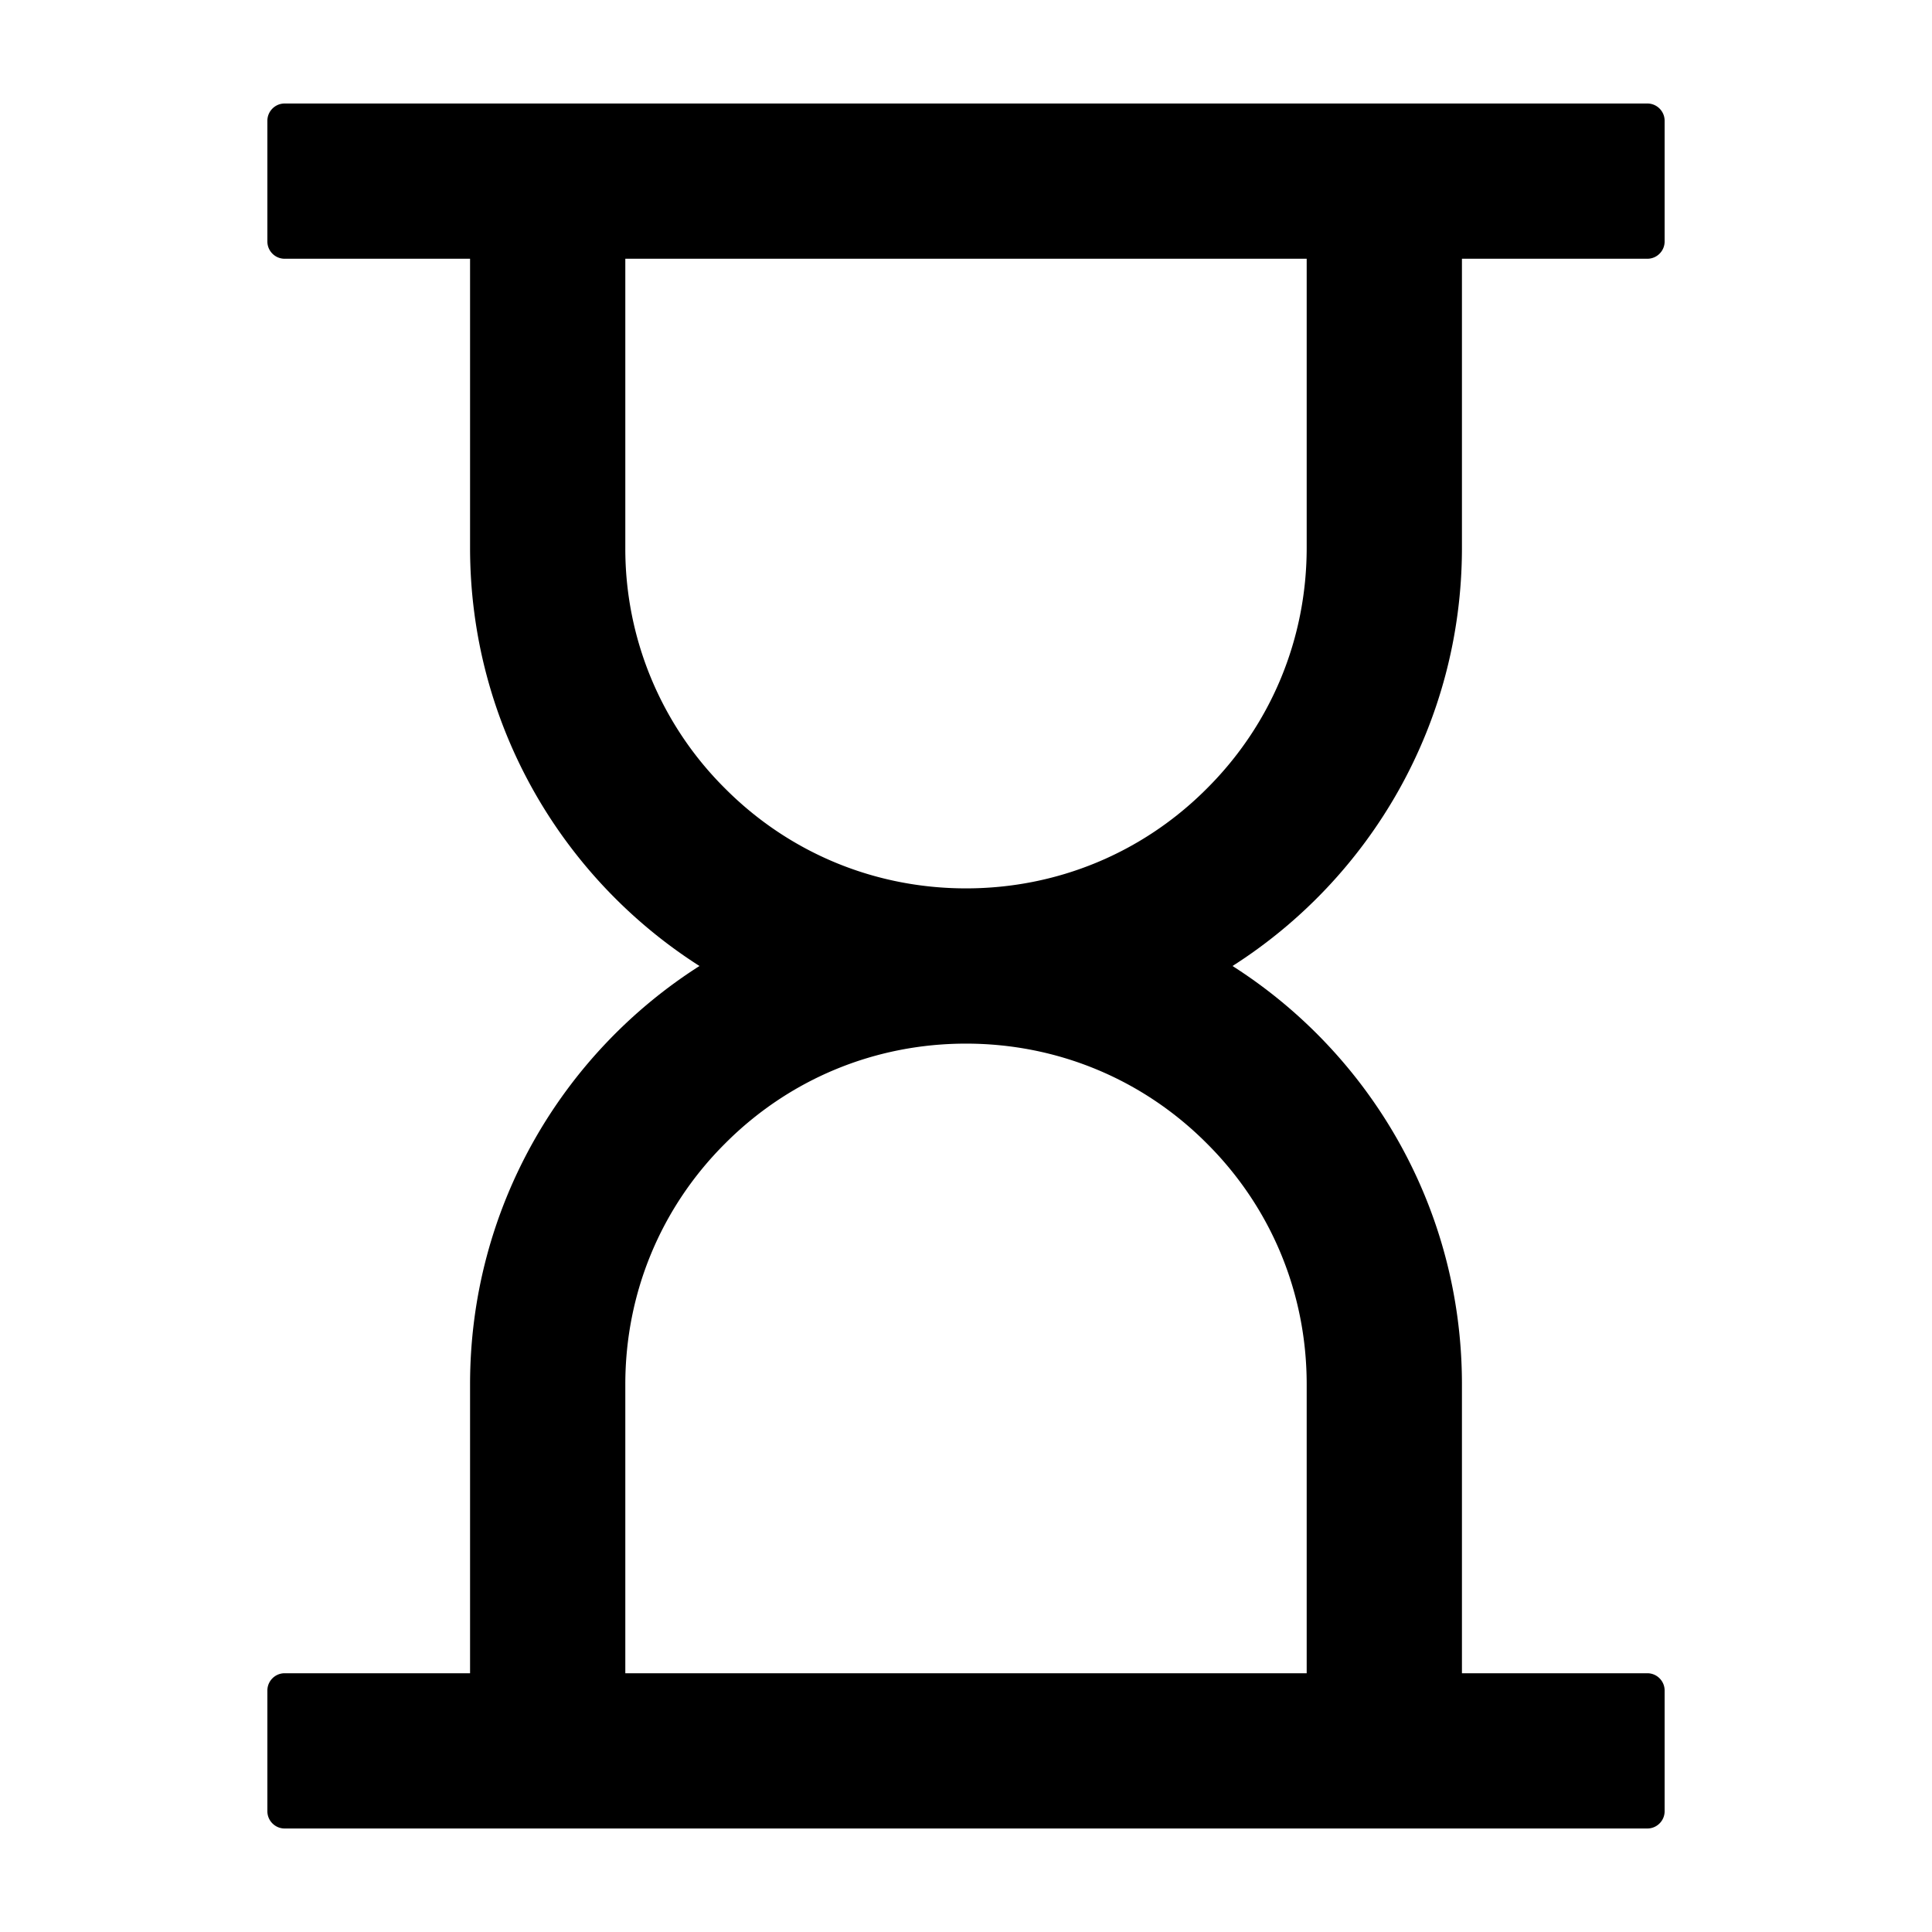 <svg viewBox="64 64 896 896">
  <path
    d="M742 318V184h86c4.4 0 8-3.6 8-8v-56c0-4.4-3.6-8-8-8H196c-4.4 0-8 3.6-8 8v56c0 4.4 3.6 8 8 8h86v134c0 81.5 42.4 153.2 106.4 194-64 40.8-106.4 112.5-106.4 194v134h-86c-4.4 0-8 3.6-8 8v56c0 4.4 3.6 8 8 8h632c4.4 0 8-3.6 8-8v-56c0-4.4-3.6-8-8-8h-86V706c0-81.5-42.4-153.2-106.4-194 64-40.8 106.4-112.5 106.4-194zm-72 388v134H354V706c0-42.2 16.4-81.9 46.3-111.7C430.1 564.4 469.8 548 512 548s81.9 16.4 111.7 46.3C653.6 624.1 670 663.8 670 706zm0-388c0 42.2-16.4 81.9-46.3 111.7C593.9 459.6 554.2 476 512 476s-81.9-16.4-111.7-46.3A156.63 156.63 0 0 1 354 318V184h316v134z"/>
</svg>
